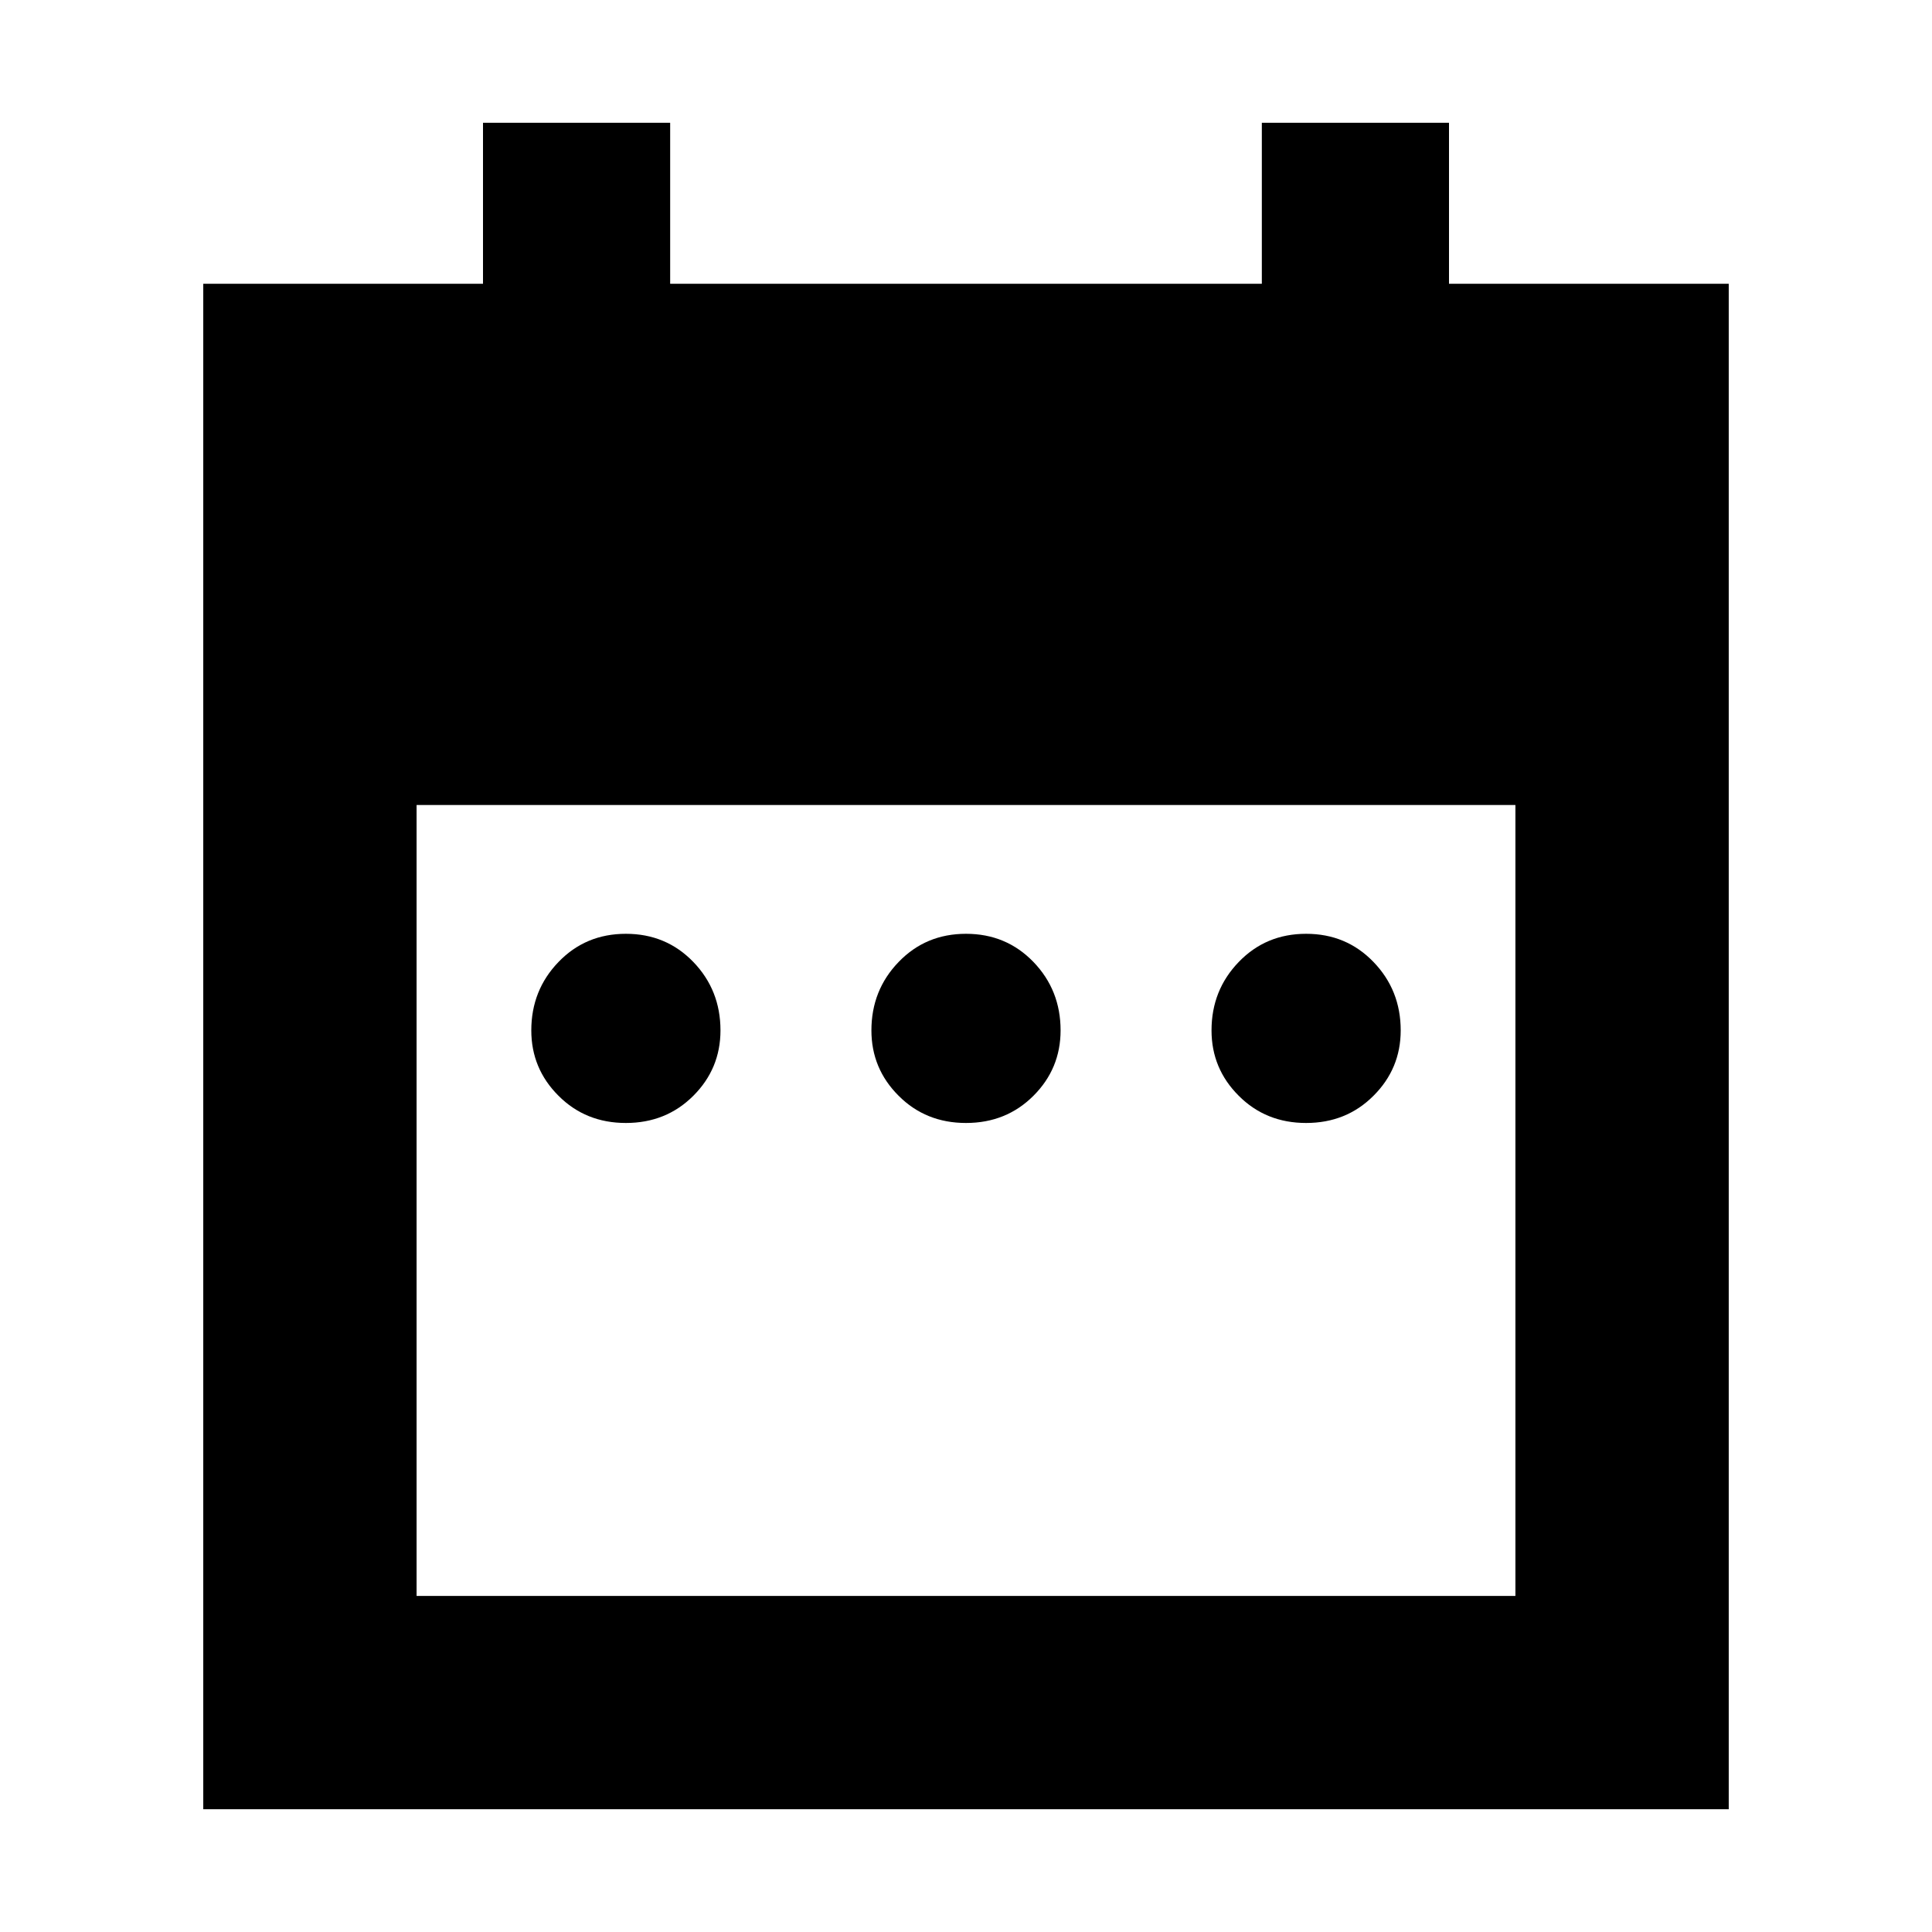 <svg xmlns="http://www.w3.org/2000/svg" height="24" width="24"><path d="M7.775 13.95Q7.275 13.95 6.938 13.612Q6.6 13.275 6.6 12.8Q6.6 12.3 6.938 11.95Q7.275 11.6 7.775 11.6Q8.275 11.6 8.613 11.95Q8.95 12.3 8.95 12.8Q8.95 13.275 8.613 13.612Q8.275 13.95 7.775 13.95ZM12 13.95Q11.5 13.95 11.163 13.612Q10.825 13.275 10.825 12.8Q10.825 12.3 11.163 11.95Q11.5 11.6 12 11.6Q12.5 11.6 12.838 11.95Q13.175 12.3 13.175 12.8Q13.175 13.275 12.838 13.612Q12.5 13.95 12 13.95ZM16.225 13.95Q15.725 13.95 15.388 13.612Q15.05 13.275 15.05 12.8Q15.05 12.3 15.388 11.95Q15.725 11.6 16.225 11.6Q16.725 11.6 17.062 11.95Q17.4 12.3 17.4 12.8Q17.4 13.275 17.062 13.612Q16.725 13.95 16.225 13.95ZM2.525 3.525H6V1.525H8.325V3.525H15.675V1.525H18V3.525H21.475V22.475H2.525ZM5.175 19.825H18.825V10H5.175Z"/></svg>